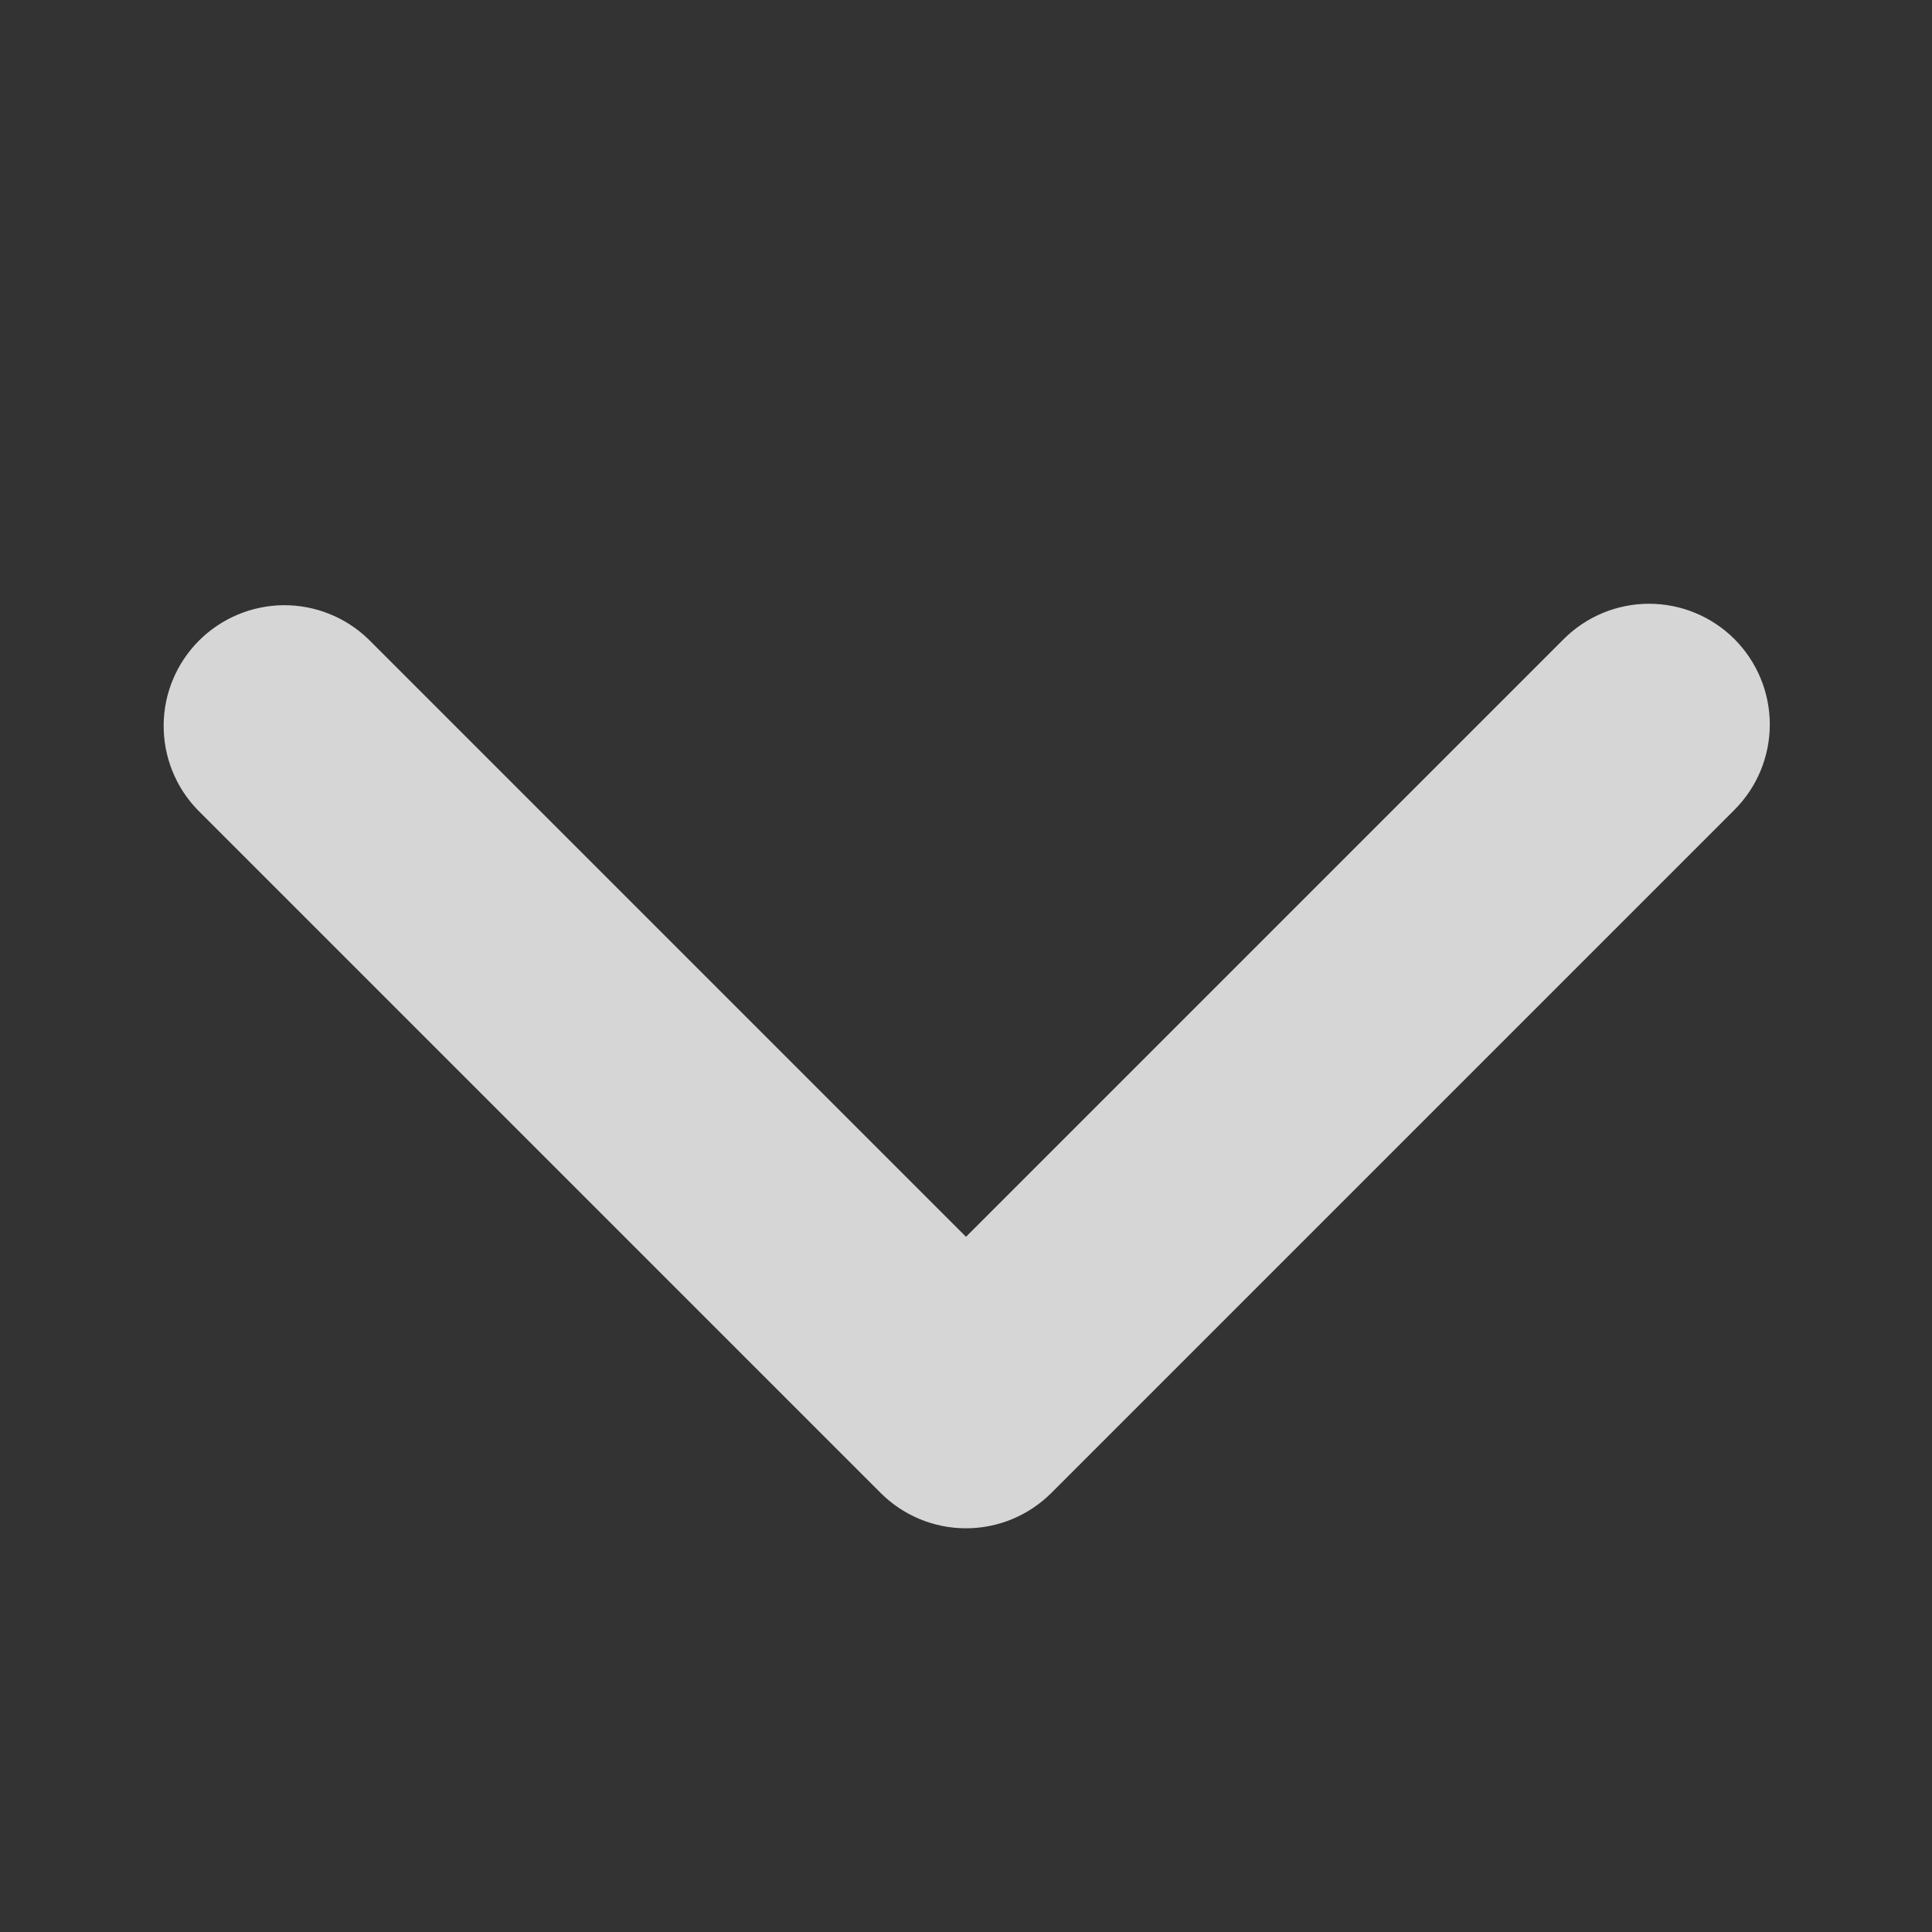 <svg width="24" height="24" viewBox="0 0 24 24" fill="none" xmlns="http://www.w3.org/2000/svg">
<rect x="0" y="0" width="24" height="24" fill="#333333" stroke="none"/>
<g opacity="0.8">
<path d="M21.546 7.939C21.265 7.658 20.883 7.5 20.485 7.5C20.088 7.5 19.706 7.658 19.425 7.939L12 15.364L4.575 7.939C4.292 7.666 3.913 7.515 3.52 7.518C3.127 7.522 2.75 7.68 2.472 7.958C2.194 8.236 2.036 8.612 2.033 9.005C2.03 9.399 2.181 9.778 2.454 10.06L10.94 18.546C11.221 18.827 11.602 18.985 12 18.985C12.398 18.985 12.779 18.827 13.06 18.546L21.546 10.06C21.827 9.779 21.985 9.398 21.985 9C21.985 8.602 21.827 8.221 21.546 7.939Z" fill="white"/>
</g>
</svg>
